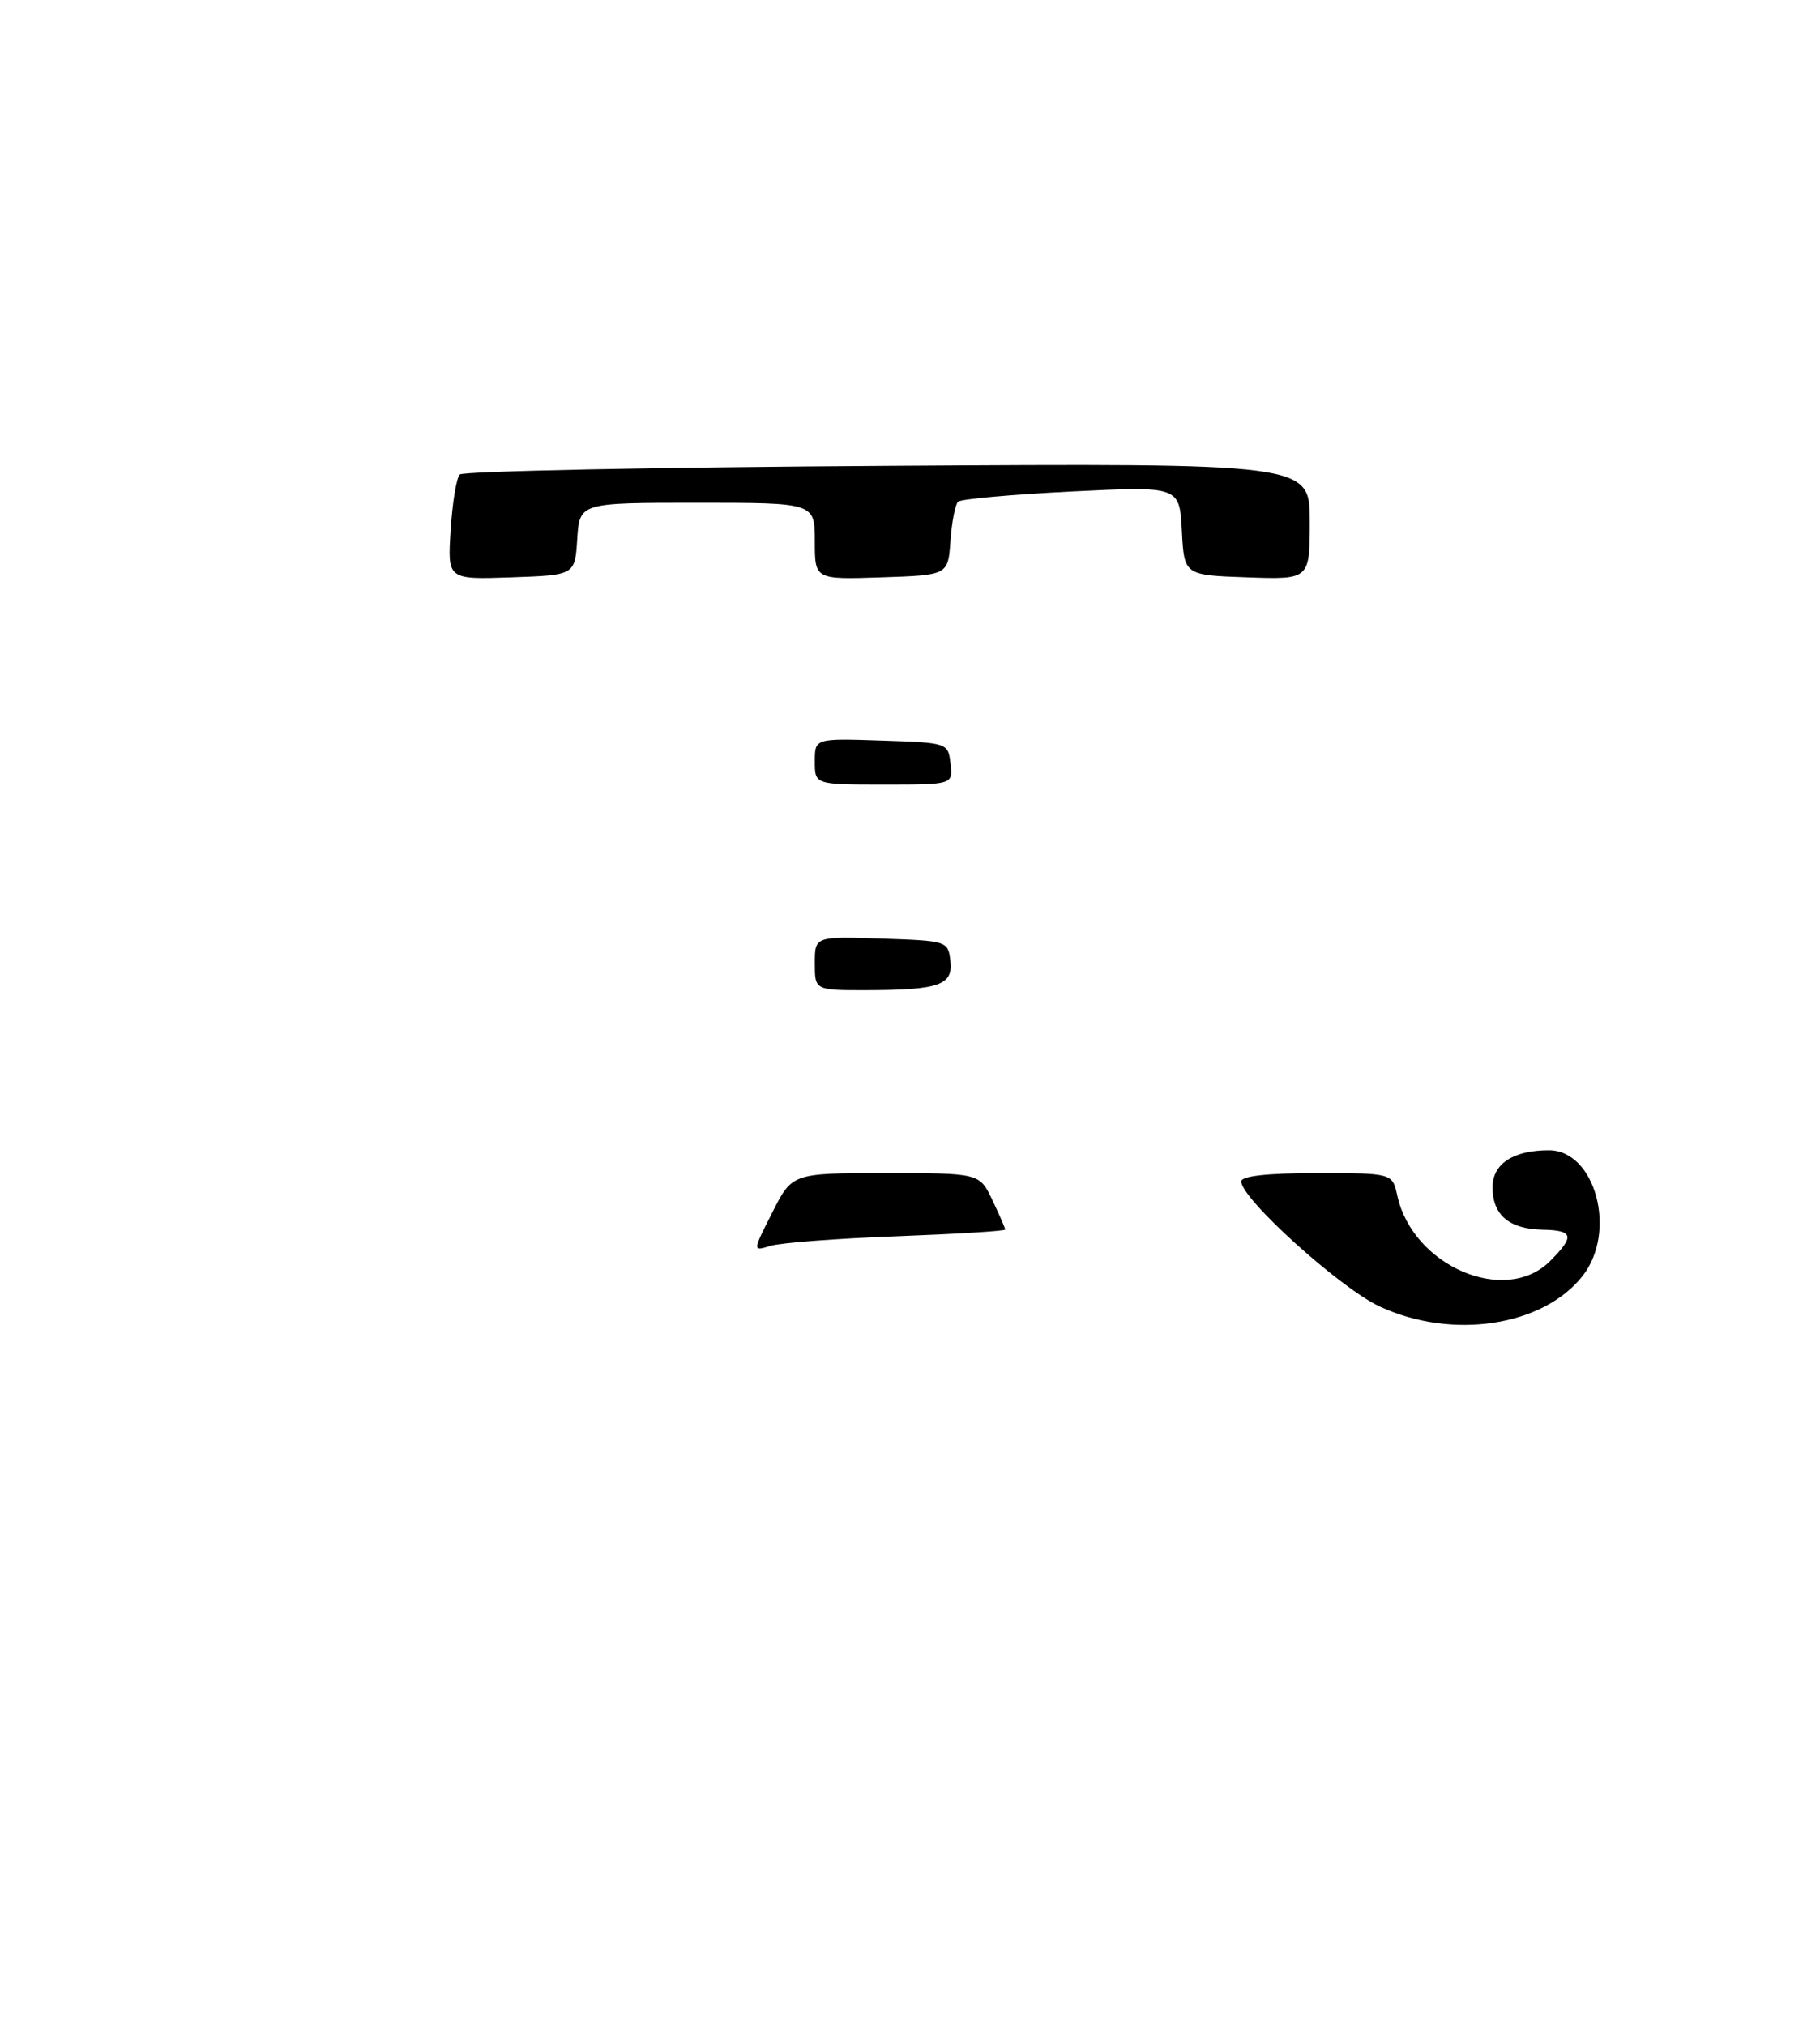 <?xml version="1.0" encoding="UTF-8" standalone="no"?>
<!DOCTYPE svg PUBLIC "-//W3C//DTD SVG 1.1//EN" "http://www.w3.org/Graphics/SVG/1.1/DTD/svg11.dtd" >
<svg xmlns="http://www.w3.org/2000/svg" xmlns:xlink="http://www.w3.org/1999/xlink" version="1.1" viewBox="0 0 239 266">
 <g >
 <path fill="currentColor"
d=" M 181.16 171.50 C 175.97 169.08 163.00 157.37 163.00 155.09 C 163.00 154.38 166.41 154.00 172.92 154.00 C 182.84 154.00 182.84 154.00 183.49 156.95 C 185.52 166.21 197.67 171.42 203.55 165.55 C 206.82 162.27 206.64 161.51 202.56 161.43 C 198.16 161.33 196.00 159.50 196.00 155.85 C 196.00 152.78 198.71 151.00 203.39 151.00 C 209.51 151.00 212.39 161.69 207.83 167.49 C 202.61 174.13 190.67 175.92 181.16 171.50 Z  M 101.43 159.14 C 104.03 154.00 104.03 154.00 116.33 154.00 C 128.63 154.00 128.63 154.00 130.31 157.53 C 131.24 159.48 132.00 161.22 132.00 161.41 C 132.00 161.60 125.59 161.99 117.75 162.29 C 109.91 162.58 102.45 163.15 101.16 163.55 C 98.82 164.28 98.82 164.28 101.43 159.14 Z  M 107.00 126.46 C 107.00 122.92 107.00 122.92 115.75 123.21 C 124.36 123.50 124.50 123.54 124.80 126.12 C 125.18 129.33 123.35 129.97 113.75 129.99 C 107.00 130.00 107.00 130.00 107.00 126.46 Z  M 107.00 99.96 C 107.00 96.92 107.00 96.92 115.75 97.21 C 124.47 97.50 124.50 97.51 124.82 100.25 C 125.13 103.00 125.13 103.00 116.07 103.00 C 107.00 103.00 107.00 103.00 107.00 99.96 Z  M 59.18 69.58 C 59.40 66.00 59.94 62.72 60.38 62.29 C 60.81 61.85 86.10 61.34 116.58 61.15 C 172.00 60.80 172.00 60.80 172.00 68.44 C 172.00 76.08 172.00 76.08 163.75 75.79 C 155.50 75.50 155.50 75.50 155.20 69.66 C 154.89 63.82 154.89 63.82 140.70 64.52 C 132.89 64.91 126.19 65.51 125.81 65.86 C 125.44 66.21 124.99 68.53 124.81 71.00 C 124.50 75.50 124.50 75.50 115.75 75.79 C 107.00 76.08 107.00 76.08 107.00 71.04 C 107.00 66.00 107.00 66.00 91.55 66.00 C 76.11 66.00 76.11 66.00 75.80 70.75 C 75.50 75.50 75.50 75.50 67.13 75.79 C 58.76 76.08 58.76 76.08 59.18 69.58 Z "/>
</g>
</svg>